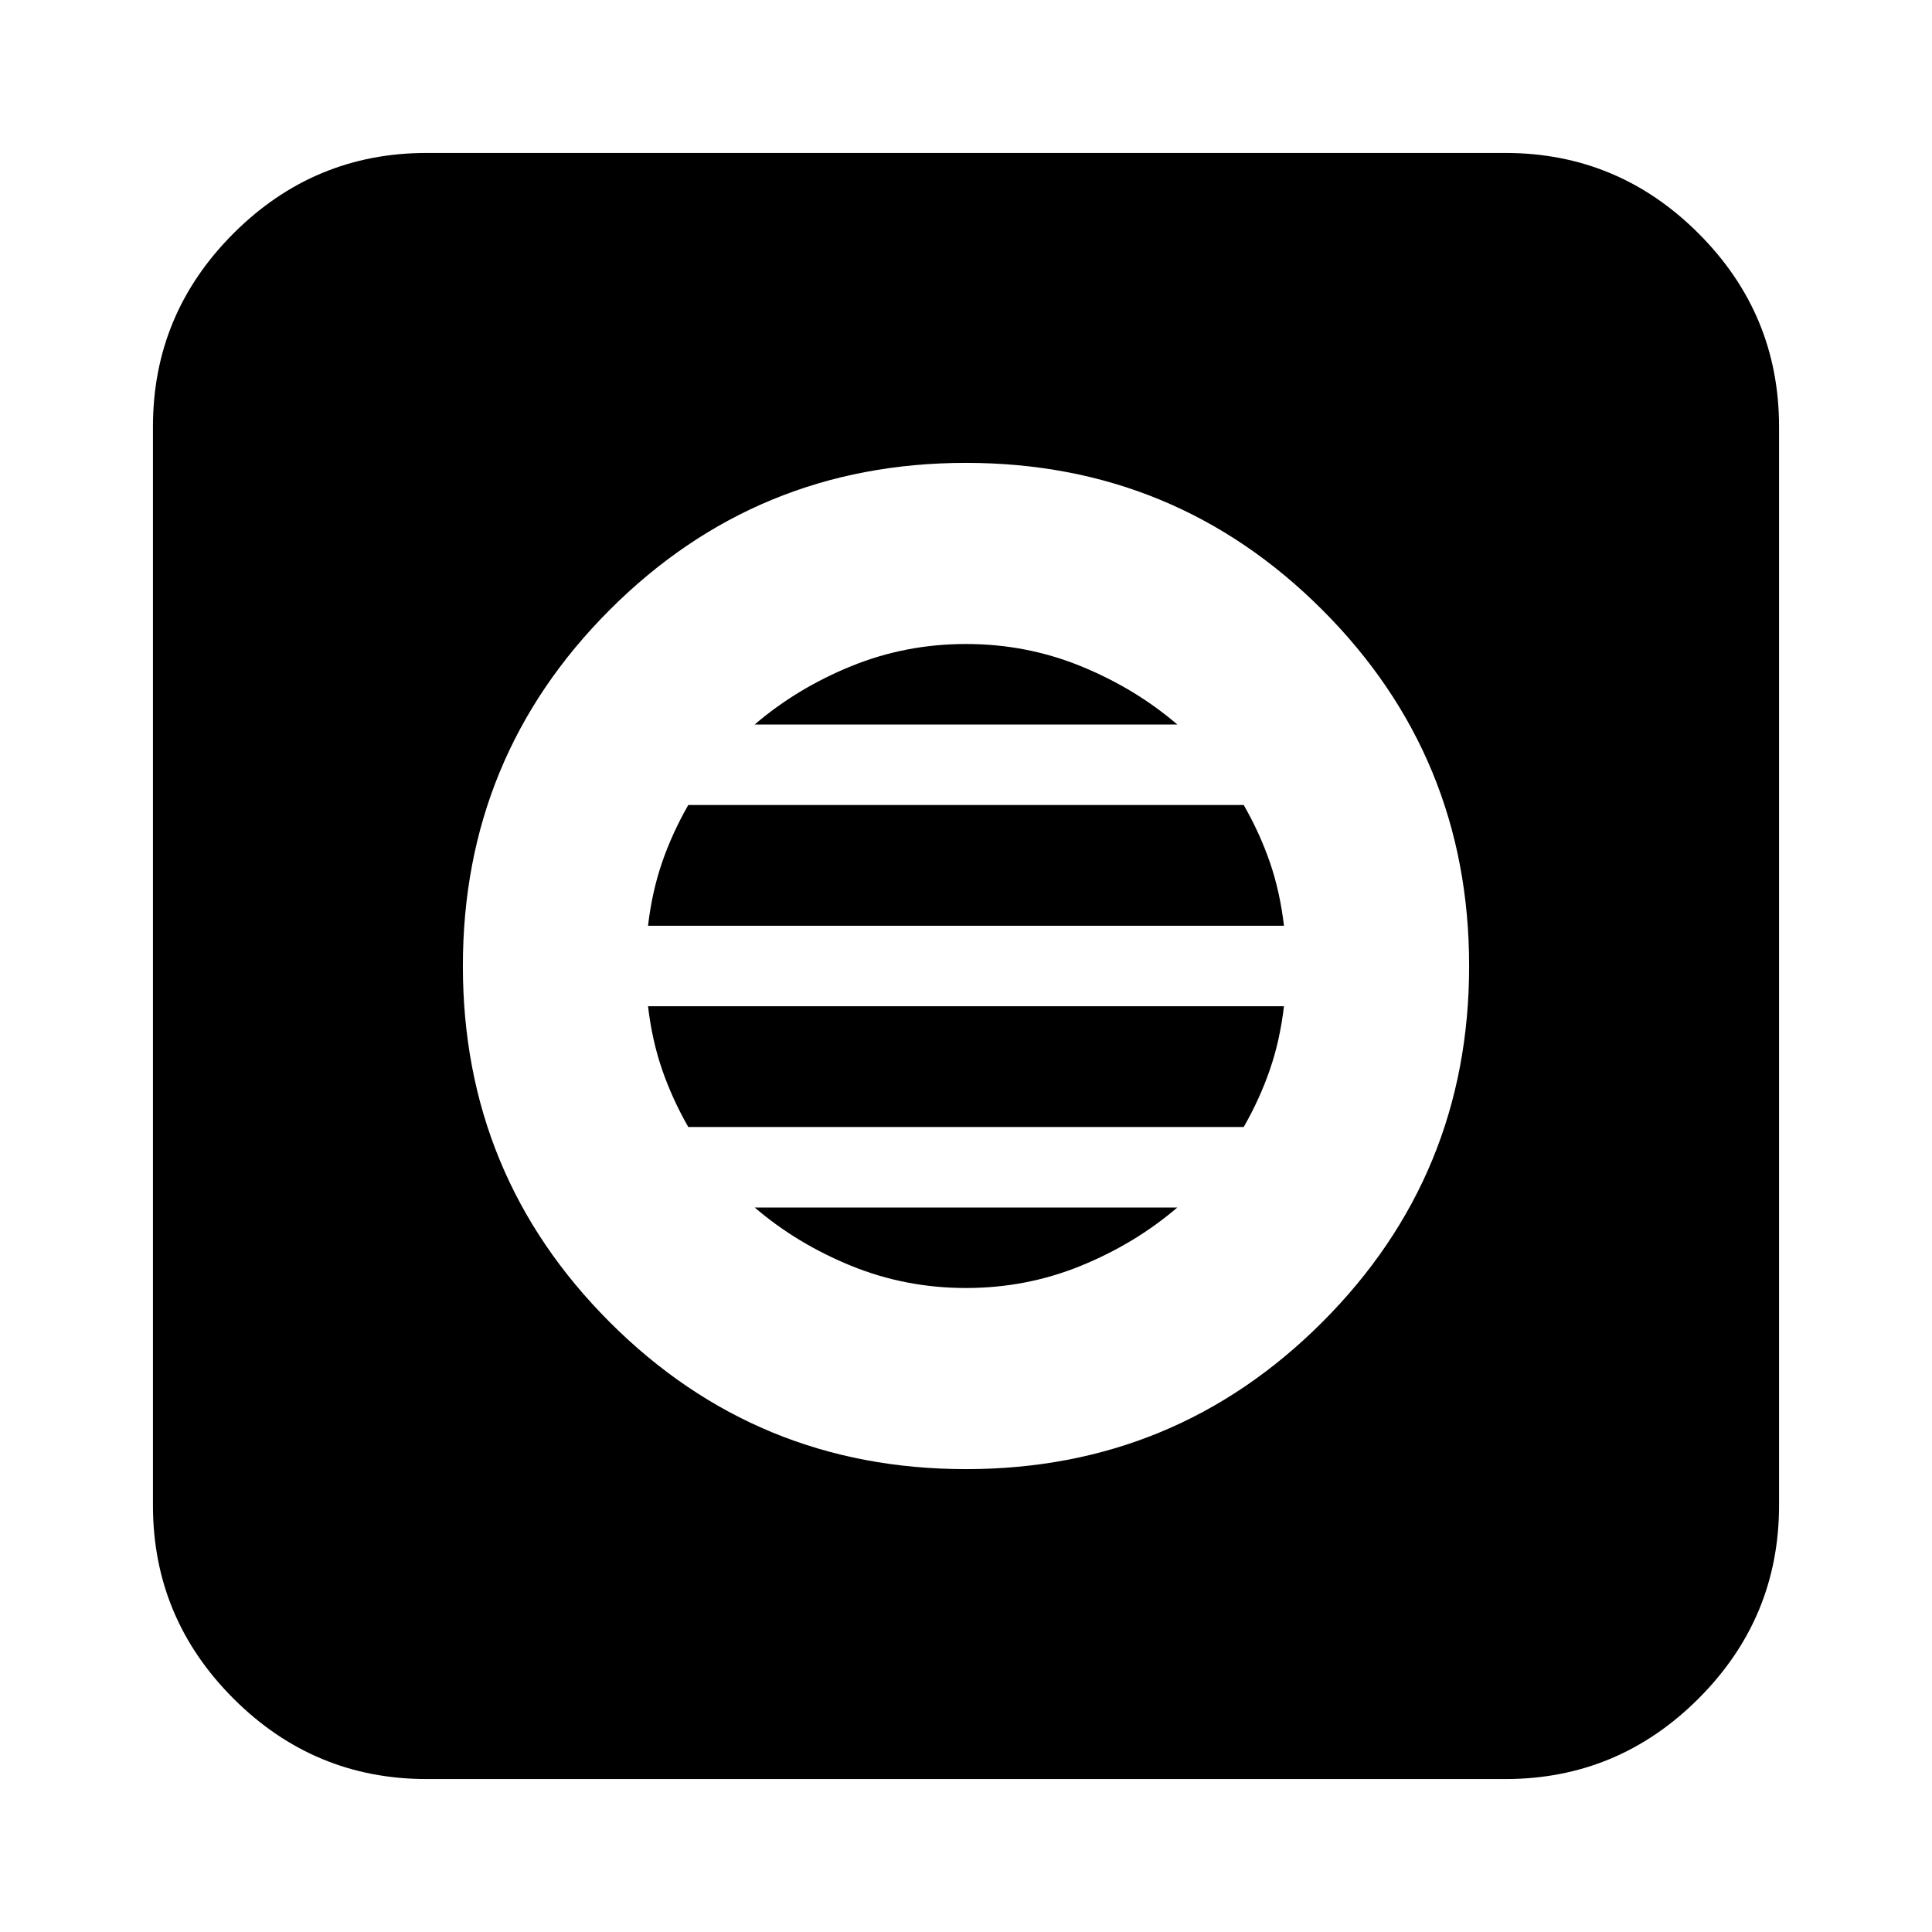 <svg xmlns="http://www.w3.org/2000/svg" height="24" width="24"><path d="M5.3 22.1Q3.9 22.1 2.9 21.1Q1.9 20.1 1.9 18.7V5.3Q1.9 3.9 2.9 2.9Q3.9 1.9 5.3 1.9H18.7Q20.1 1.9 21.1 2.9Q22.1 3.9 22.1 5.3V18.7Q22.1 20.1 21.1 21.1Q20.1 22.1 18.7 22.1ZM12 18.25Q14.6 18.25 16.425 16.425Q18.25 14.6 18.25 12Q18.25 9.4 16.425 7.575Q14.6 5.75 12 5.75Q9.4 5.75 7.575 7.575Q5.75 9.4 5.75 12Q5.75 14.6 7.575 16.425Q9.4 18.25 12 18.25ZM8.05 11.5Q8.1 11.075 8.225 10.712Q8.35 10.35 8.55 10H15.45Q15.65 10.35 15.775 10.712Q15.9 11.075 15.95 11.5ZM8.55 14Q8.35 13.65 8.225 13.287Q8.1 12.925 8.05 12.5H15.95Q15.9 12.925 15.775 13.287Q15.65 13.65 15.45 14ZM12 16Q11.25 16 10.575 15.725Q9.9 15.45 9.375 15H14.625Q14.1 15.45 13.425 15.725Q12.75 16 12 16ZM9.375 9Q9.9 8.55 10.575 8.275Q11.25 8 12 8Q12.75 8 13.425 8.275Q14.1 8.55 14.625 9Z"/></svg>